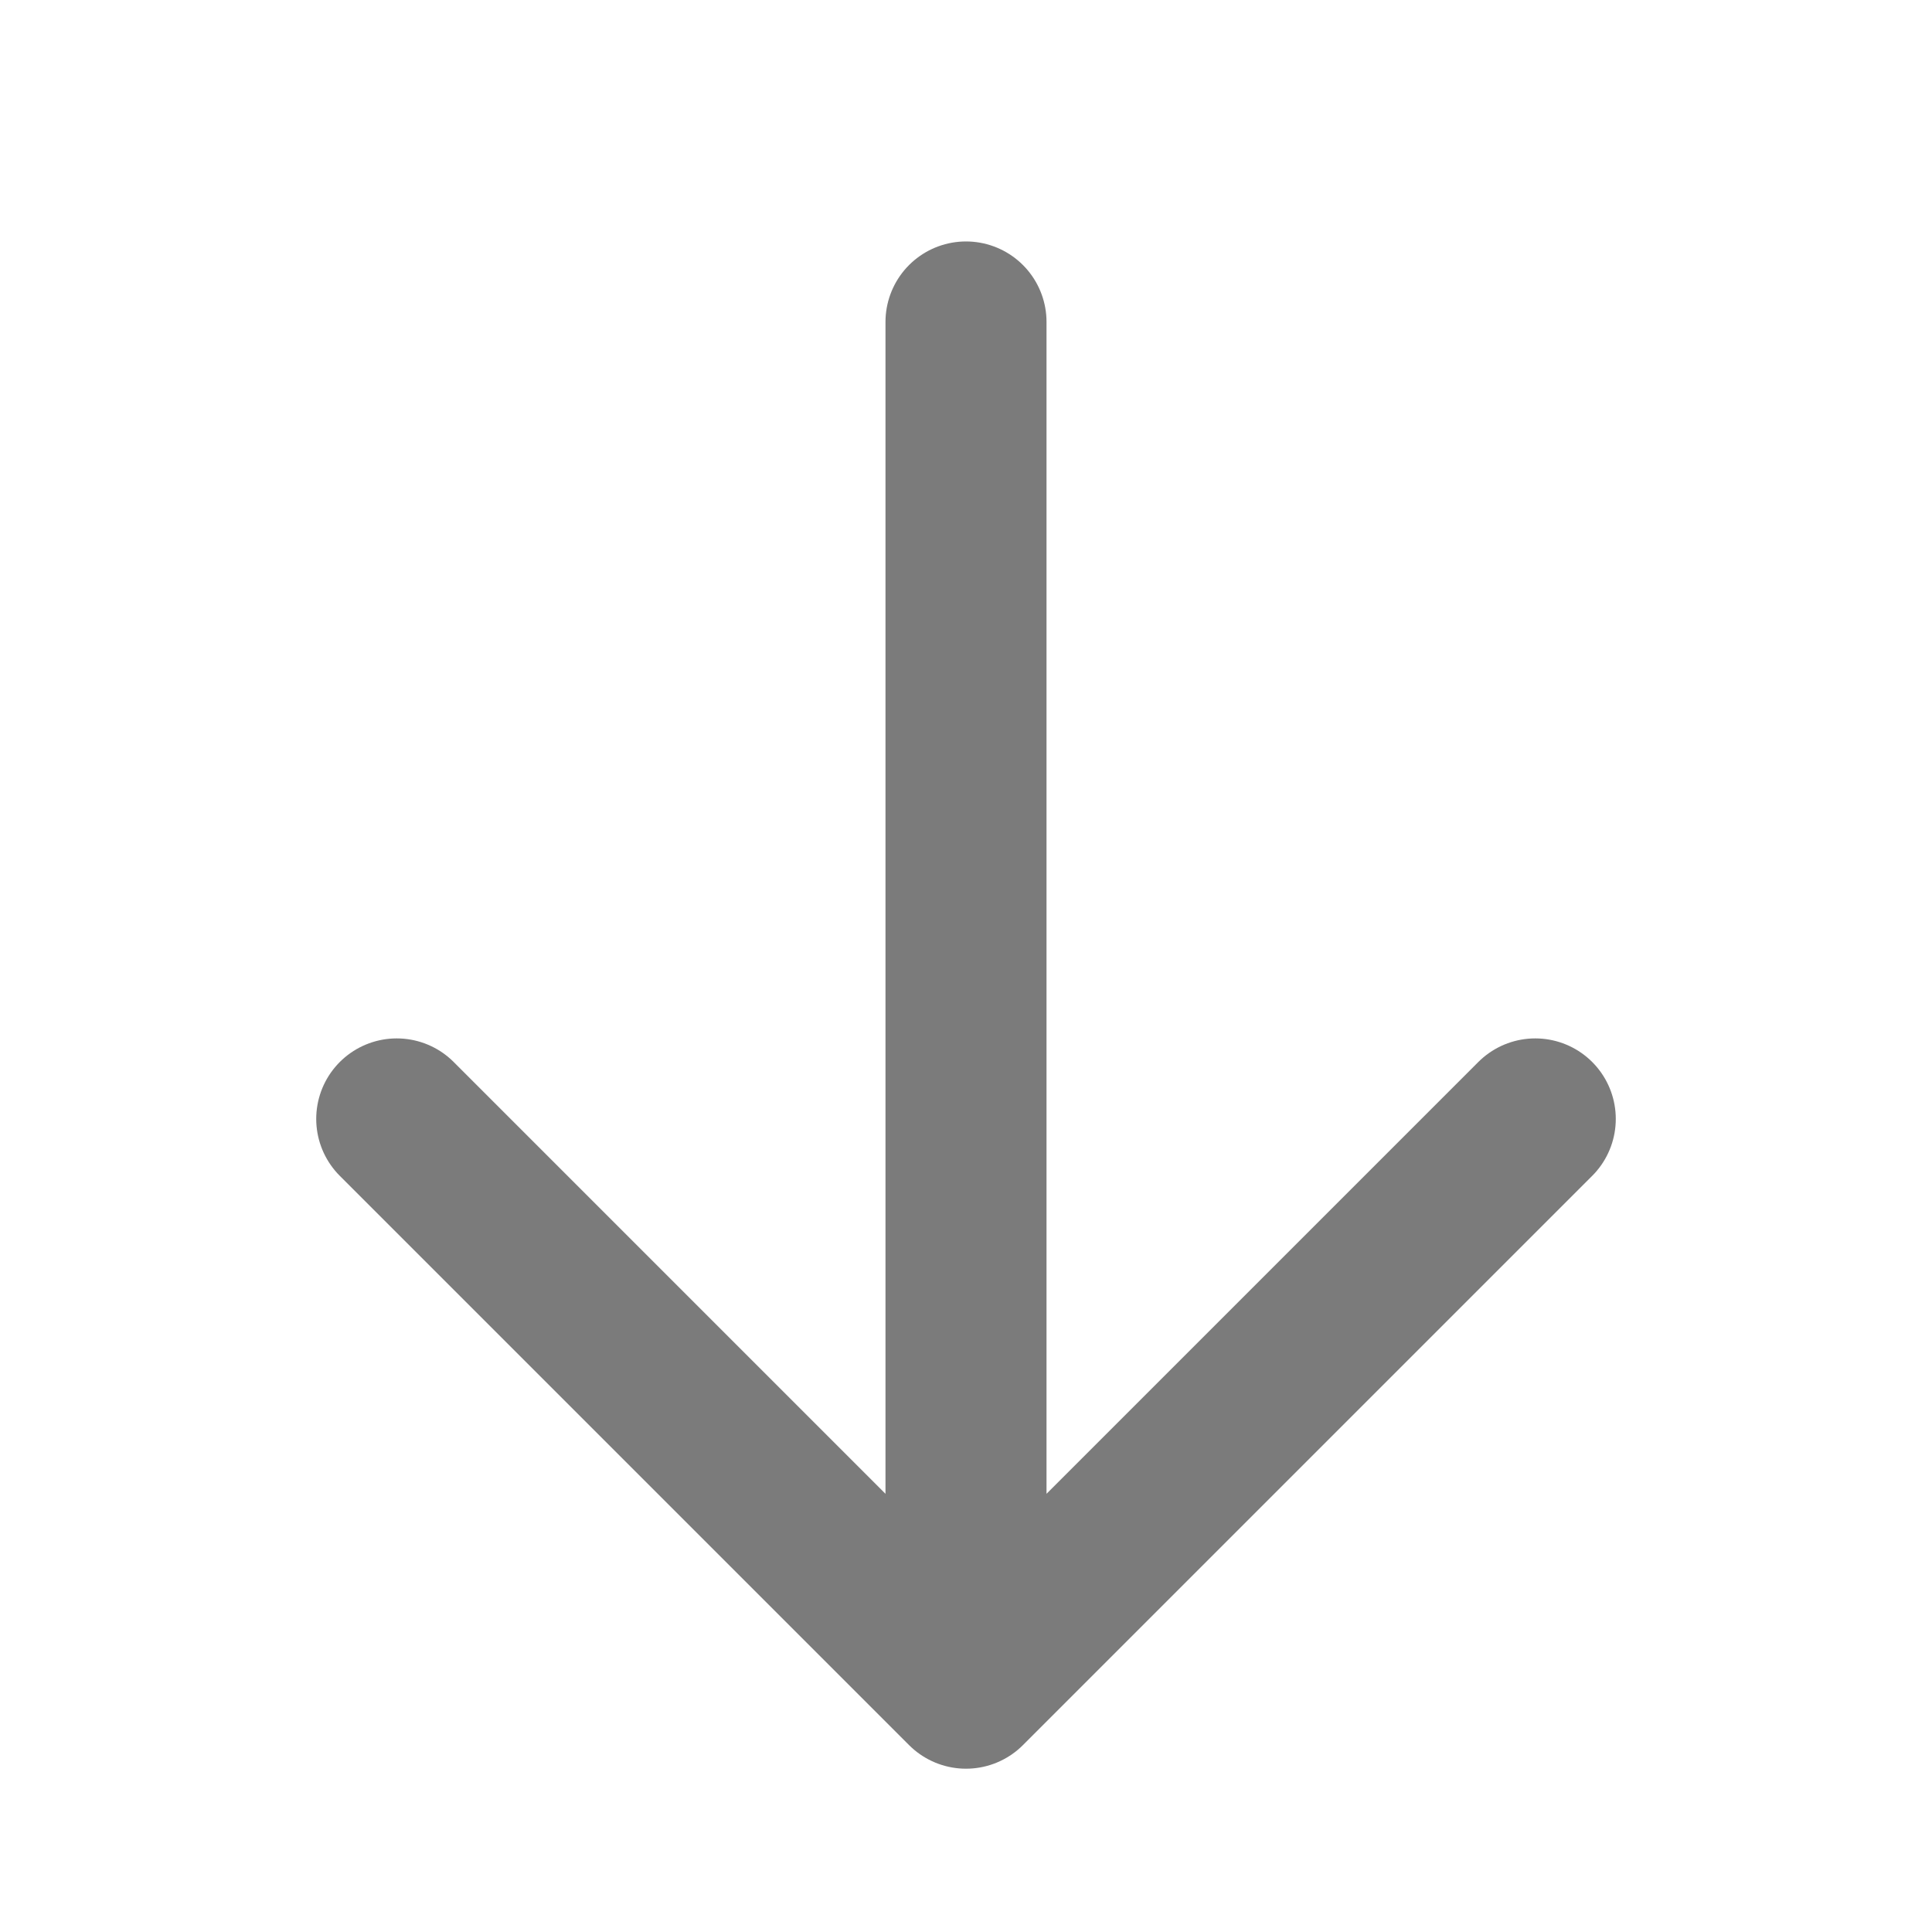 <svg width="20" height="20" fill="none" xmlns="http://www.w3.org/2000/svg"><path d="M10 17.475V3.333m-5.893 8.25L10 17.476l5.893-5.893" stroke="#7B7B7B" stroke-width="1.667" stroke-linecap="round" stroke-linejoin="round"/></svg>